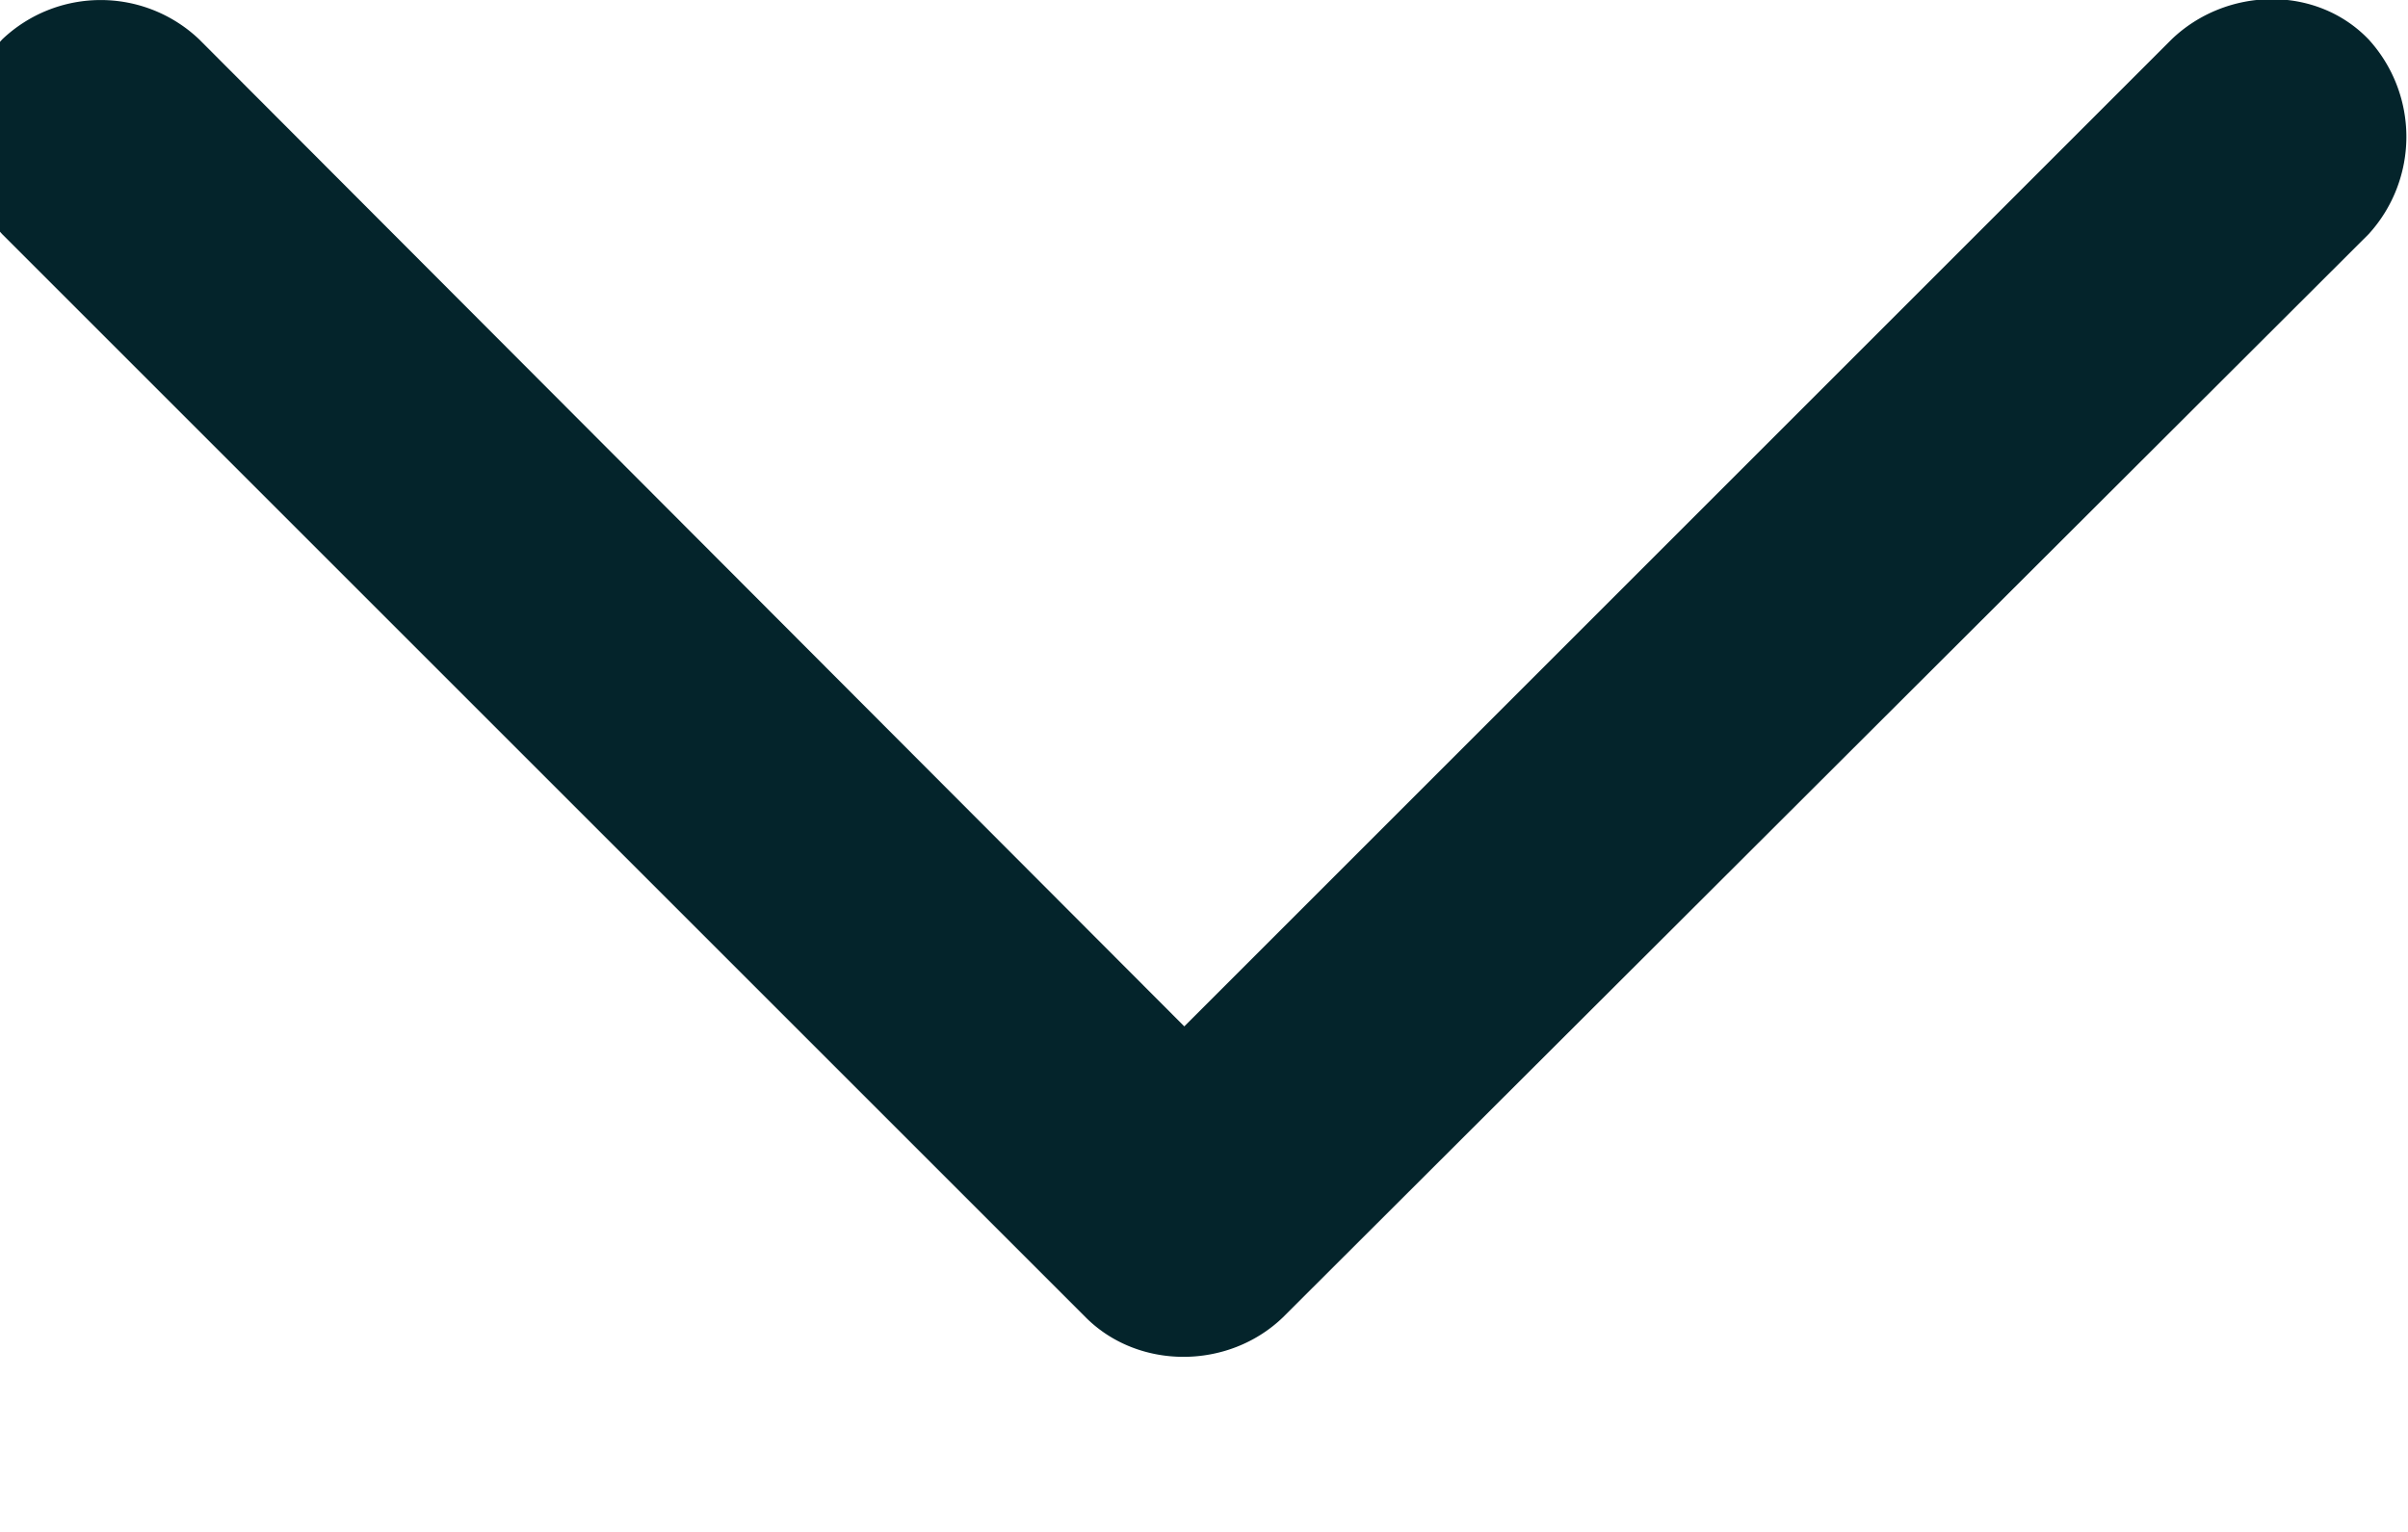 <svg width="11" height="7" fill="none" xmlns="http://www.w3.org/2000/svg"><path id="Vector" d="M9.92.18L5.41 4.69.91.18a.653.653 0 00-.9 0 .66.66 0 000 .89l4.95 4.95c.24.24.65.24.9 0l4.96-4.95a.66.66 0 000-.89c-.24-.25-.65-.24-.9 0z" fill="#04242B" fill-opacity="1" fill-rule="nonzero"/></svg>